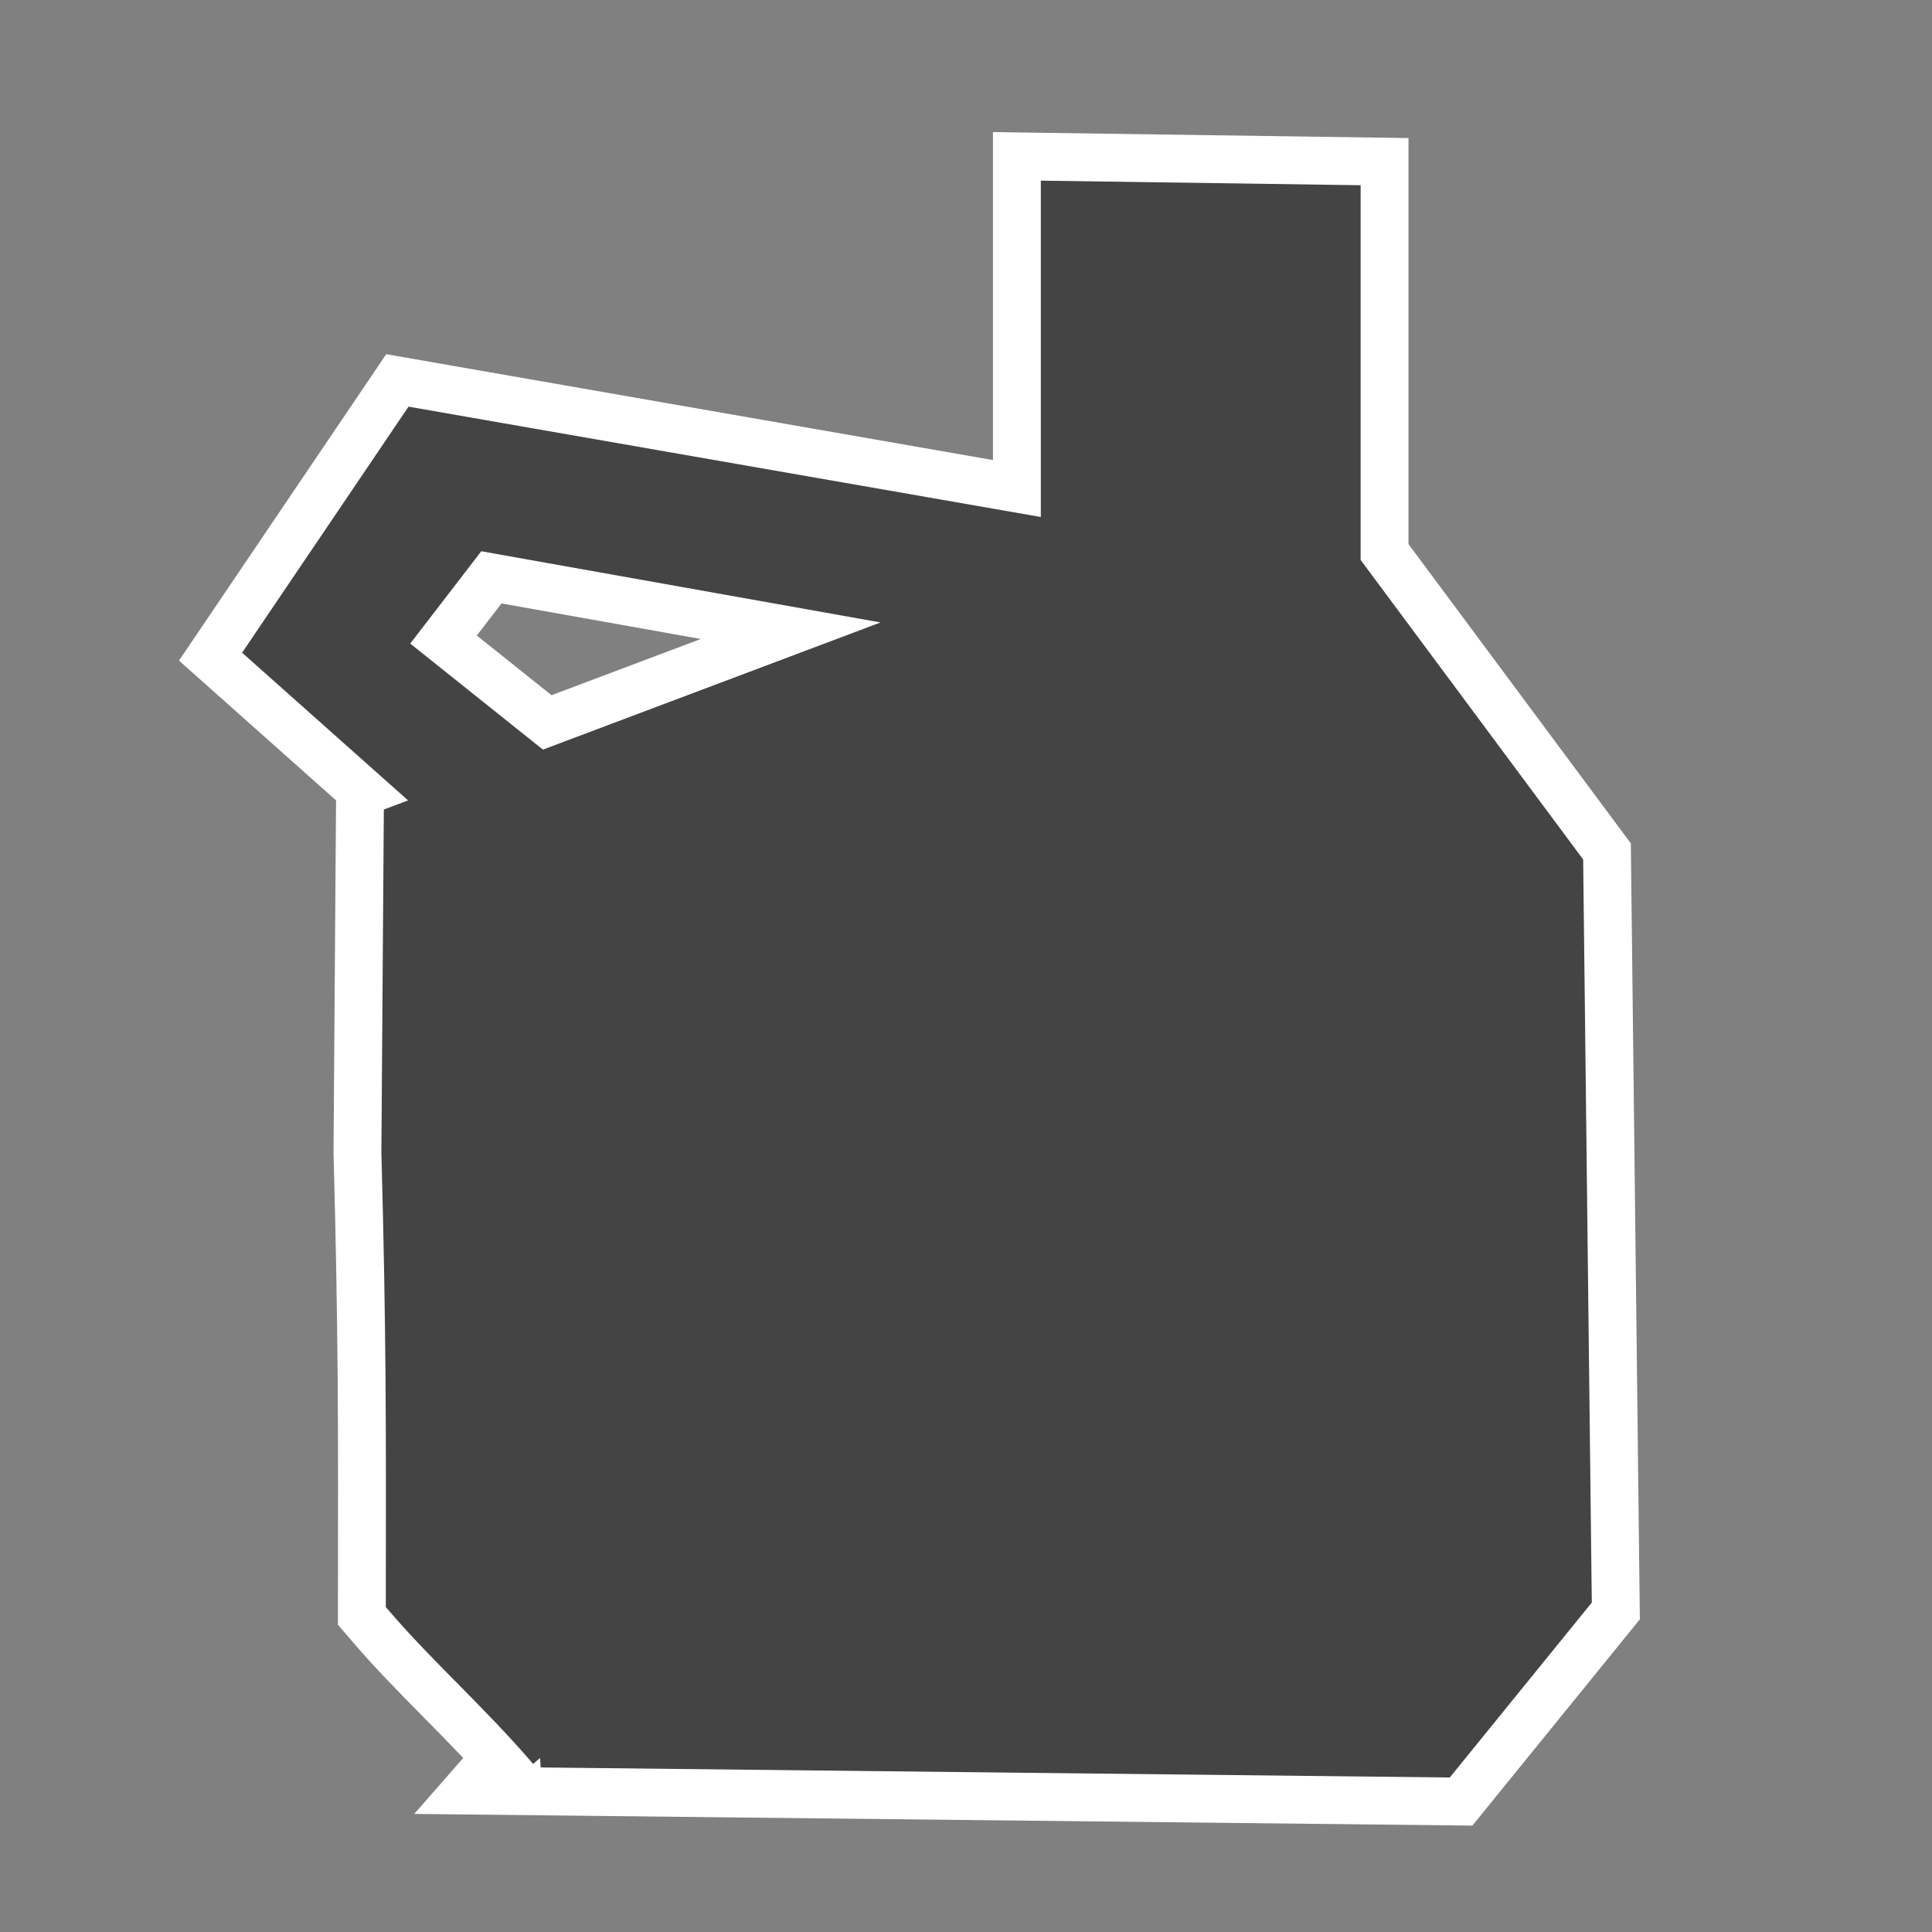 <?xml version="1.0" encoding="UTF-8" standalone="no"?>
<svg
   xmlns:dc="http://purl.org/dc/elements/1.1/"
   xmlns:cc="http://creativecommons.org/ns#"
   xmlns:rdf="http://www.w3.org/1999/02/22-rdf-syntax-ns#"
   xmlns:svg="http://www.w3.org/2000/svg"
   xmlns="http://www.w3.org/2000/svg"
   xmlns:sodipodi="http://sodipodi.sourceforge.net/DTD/sodipodi-0.dtd"
   xmlns:inkscape="http://www.inkscape.org/namespaces/inkscape"
   height="100"
   width="100"
   id="svg2"
   xml:space="preserve"
   enable-background="new -143.5 -19.058 1024 1024"
   viewBox="-143.5 -19.058 100 100"
   y="0px"
   x="0px"
   version="1.1"
   sodipodi:docname="marker_MOSF.svg"
   inkscape:version="0.92.3 (2405546, 2018-03-11)"><rect x="-143.5" y="-19.058" width="100" height="100" fill="#808080" stroke="none"/><sodipodi:namedview
     pagecolor="#ffffff"
     bordercolor="#666666"
     borderopacity="1"
     objecttolerance="10"
     gridtolerance="10"
     guidetolerance="10"
     inkscape:pageopacity="0"
     inkscape:pageshadow="2"
     inkscape:window-width="1920"
     inkscape:window-height="986"
     id="namedview1502"
     showgrid="false"
     inkscape:pagecheckerboard="true"
     inkscape:zoom="4.72"
     inkscape:cx="70.114674"
     inkscape:cy="50.005936"
     inkscape:window-x="-11"
     inkscape:window-y="-11"
     inkscape:window-maximized="1"
     inkscape:current-layer="svg2" /><defs
     id="defs66" /><path
     style="fill:#000000;fill-opacity:1;stroke:#ffffff;stroke-width:6;stroke-linecap:butt;stroke-linejoin:miter;stroke-opacity:1;stroke-miterlimit:4;stroke-dasharray:none"
     d="m -115.509,71.902 46.803,0.517 7.072,-8.711 -0.443,-38.104 -11.52,-15.507 v -19.052 l -15.507,-0.222 v 17.501 l -6.422,-1.121 -26.586,-4.639 -8.167,12.076 11.987,10.667 4.561,-3.565 -9.263,-7.4 4.184,-5.439 22.852,4.075 -27.154,10.227 -0.017,2.325 -0.107,15.058 c 0.25,9.377 0.243,13.963 0.229,23.343 2.313,2.698 4.896,4.945 7.499,7.97 z"
     id="path2047-48-2"
     inkscape:connector-curvature="0"
     sodipodi:nodetypes="ccccccccccccccccccccc" /><path
     style="fill:#444444;fill-opacity:1;stroke:#444444;stroke-width:1.046px;stroke-linecap:butt;stroke-linejoin:miter;stroke-opacity:1"
     d="m -115.509,71.902 46.803,0.517 7.072,-8.711 -0.443,-38.104 -11.52,-15.507 V -8.955 l -15.507,-0.222 v 17.501 l -6.422,-1.121 -26.586,-4.639 -8.167,12.076 11.987,10.667 4.561,-3.565 -9.263,-7.4 4.184,-5.438 22.852,4.075 -27.154,10.227 -0.017,2.325 -0.107,15.058 c 0.25,9.377 0.243,13.963 0.229,23.343 2.313,2.698 4.896,4.945 7.499,7.97 z"
     id="path2047-48"
     inkscape:connector-curvature="0"
     sodipodi:nodetypes="ccccccccccccccccccccc" /></svg>